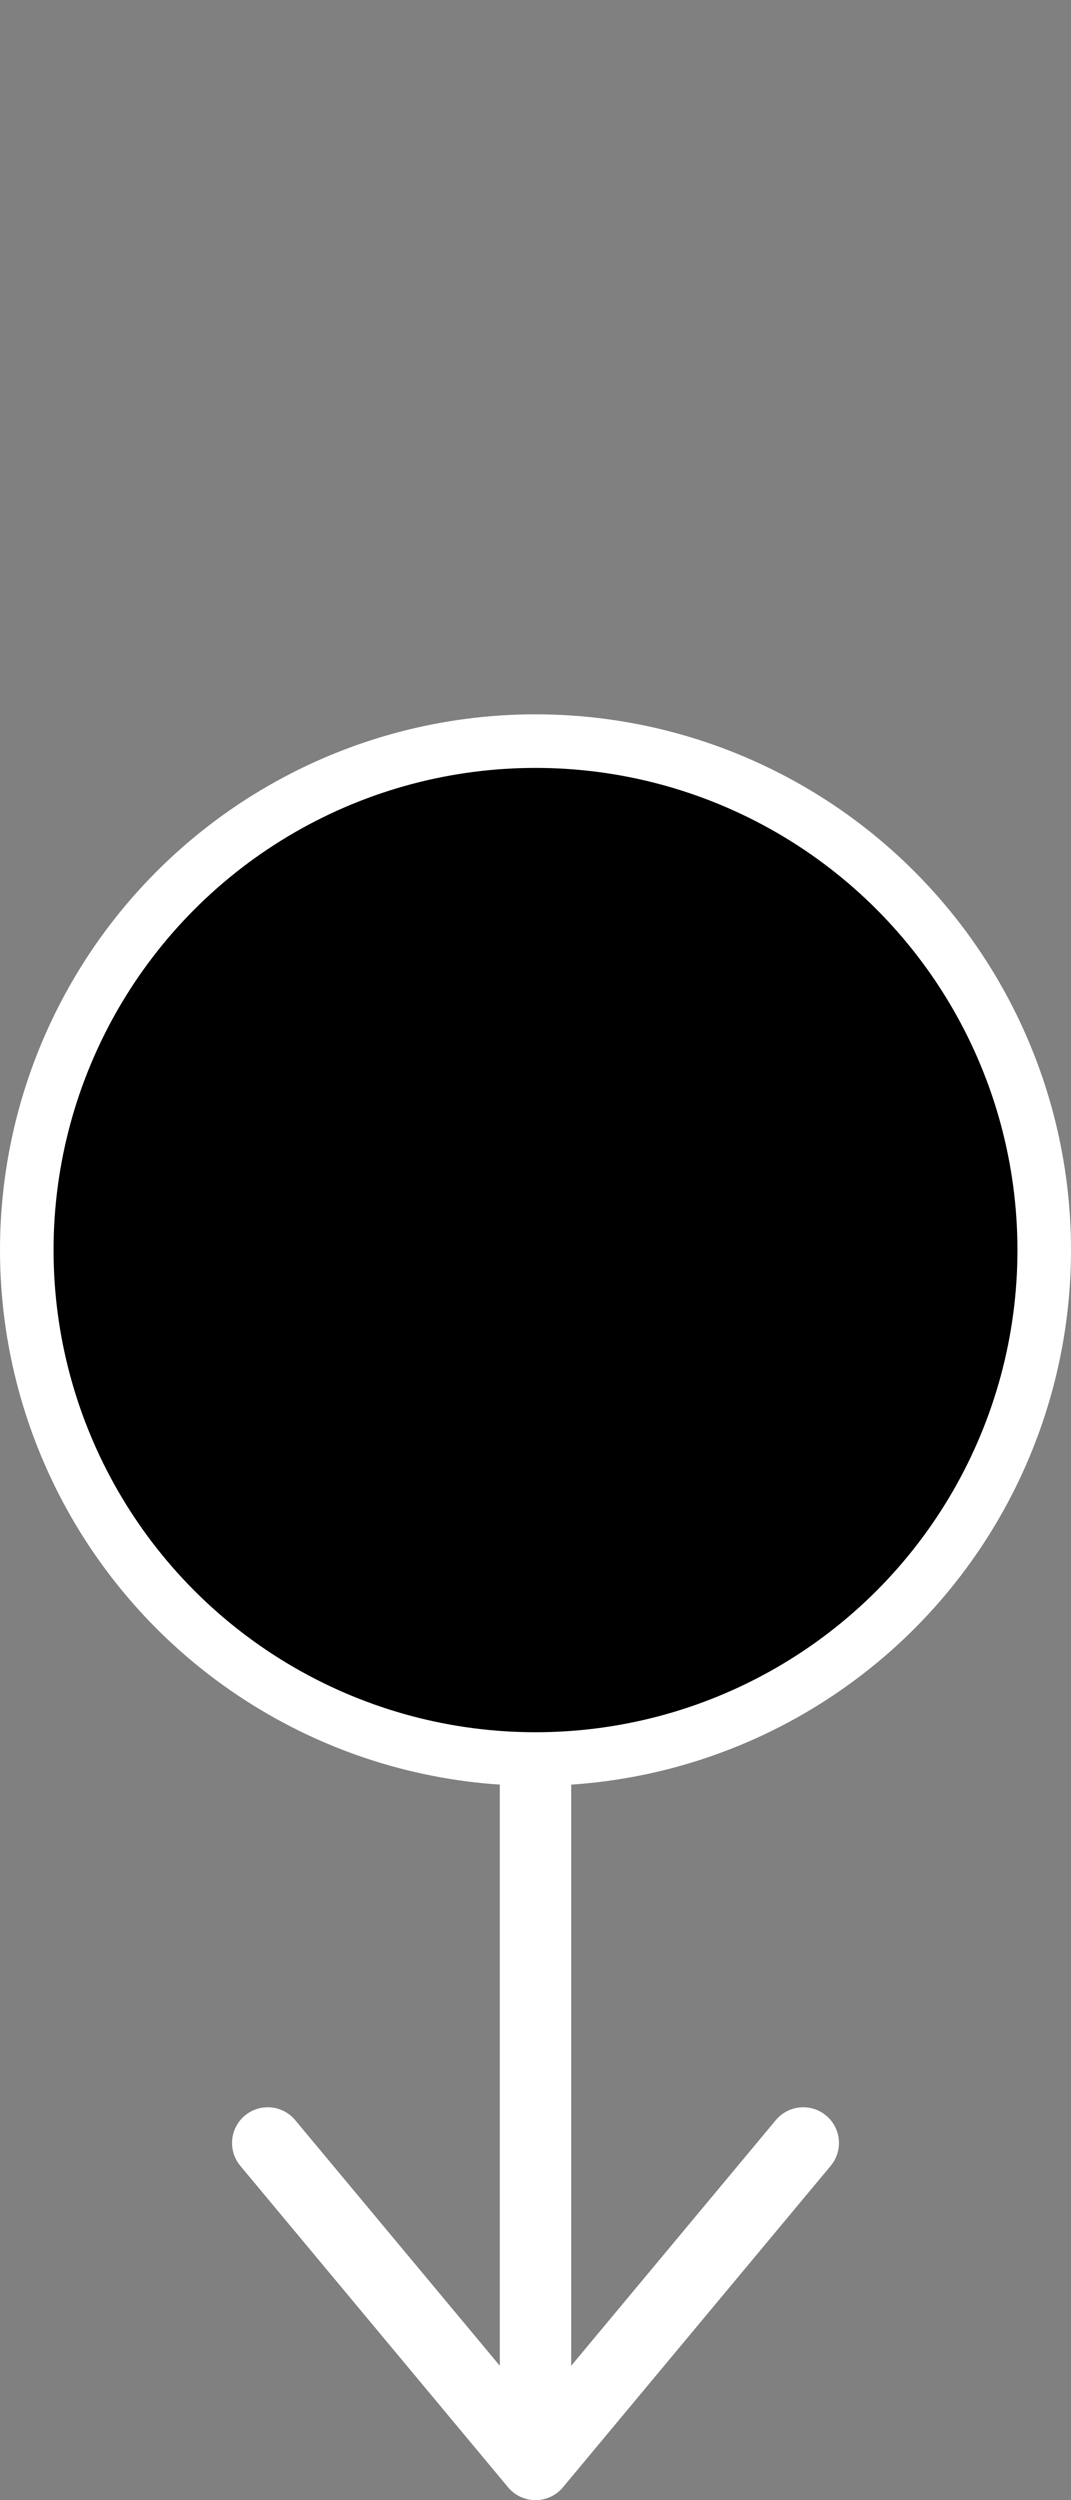 <svg width="60" height="140" viewBox="0 0 60 140" fill="none" xmlns="http://www.w3.org/2000/svg">
  <rect x="0" y="0" width="60" height="140" fill="#808080" stroke="none"/>
  <path stroke="white" stroke-width="4" stroke-linecap="round"
    d="M 30 138 L 30 100 M 30 138 L 15 120 M 30 138 L 45 120" />
  <circle cx="30" cy="70" r="28.5" stroke="white" stroke-width="3" fill="black" />
</svg>